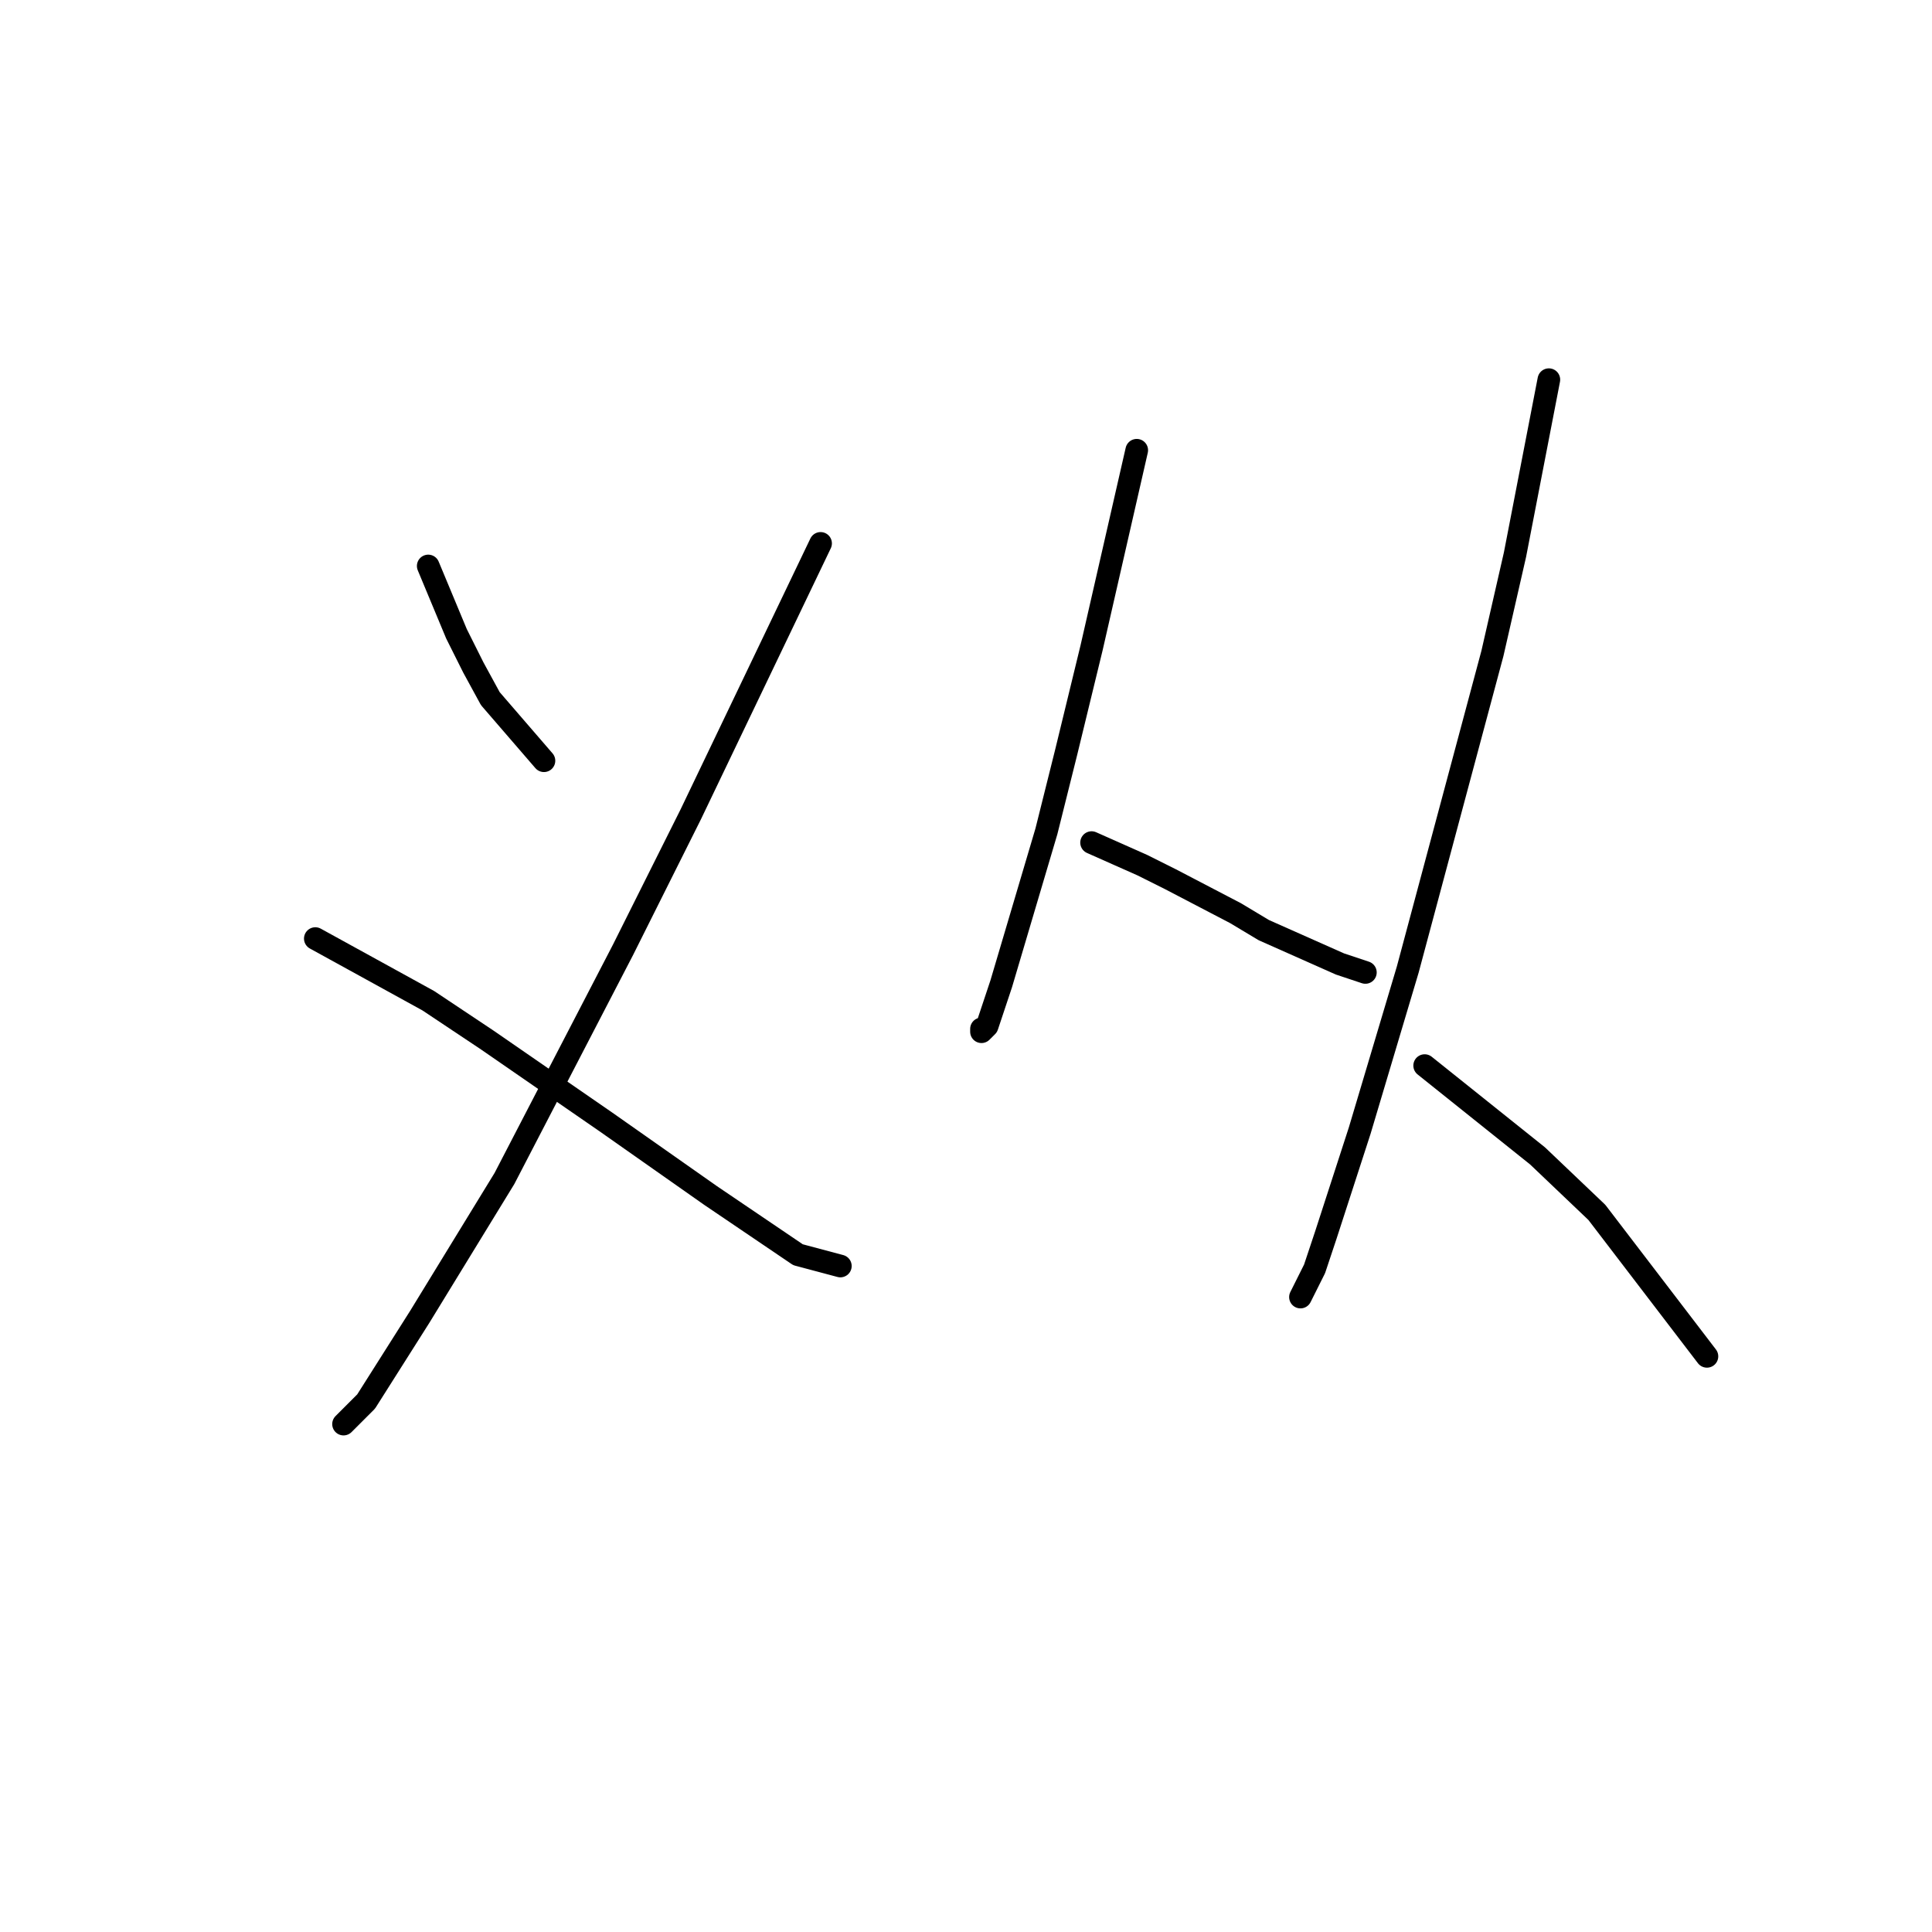<?xml version="1.0" standalone="no"?>
    <svg width="256" height="256" xmlns="http://www.w3.org/2000/svg" version="1.1">
    <polyline stroke="black" stroke-width="3" stroke-linecap="round" fill="transparent" stroke-linejoin="round" points="56.742 74.994 58.612 79.482 60.482 83.971 62.727 88.459 64.971 92.574 72.077 100.802 72.077 100.802 " />
        <polyline stroke="black" stroke-width="3" stroke-linecap="round" fill="transparent" stroke-linejoin="round" points="108.732 72.002 100.13 89.955 91.527 107.909 82.55 125.862 66.841 156.159 55.62 174.486 48.513 185.707 45.521 188.699 45.521 188.699 " />
        <polyline stroke="black" stroke-width="3" stroke-linecap="round" fill="transparent" stroke-linejoin="round" points="41.781 124.366 49.262 128.48 56.742 132.595 64.597 137.831 80.306 148.678 94.145 158.403 105.74 166.258 111.351 167.754 111.351 167.754 " />
        <polyline stroke="black" stroke-width="3" stroke-linecap="round" fill="transparent" stroke-linejoin="round" points="150.624 59.659 147.632 72.75 144.639 85.841 141.273 99.68 138.655 110.153 132.67 130.351 130.8 135.961 130.052 136.709 130.052 136.335 130.052 136.335 " />
        <polyline stroke="black" stroke-width="3" stroke-linecap="round" fill="transparent" stroke-linejoin="round" points="144.639 111.649 148.006 113.145 151.372 114.641 155.112 116.511 163.715 121 167.455 123.244 177.554 127.732 180.92 128.854 180.92 128.854 " />
        <polyline stroke="black" stroke-width="3" stroke-linecap="round" fill="transparent" stroke-linejoin="round" points="205.232 50.308 202.988 61.903 200.744 73.498 197.752 86.589 186.531 128.48 180.172 149.8 175.684 163.639 174.188 168.128 172.318 171.868 172.318 171.868 " />
        <polyline stroke="black" stroke-width="3" stroke-linecap="round" fill="transparent" stroke-linejoin="round" points="188.775 141.197 196.256 147.182 203.736 153.166 211.591 160.647 226.178 179.723 226.178 179.723 " />
        </svg>